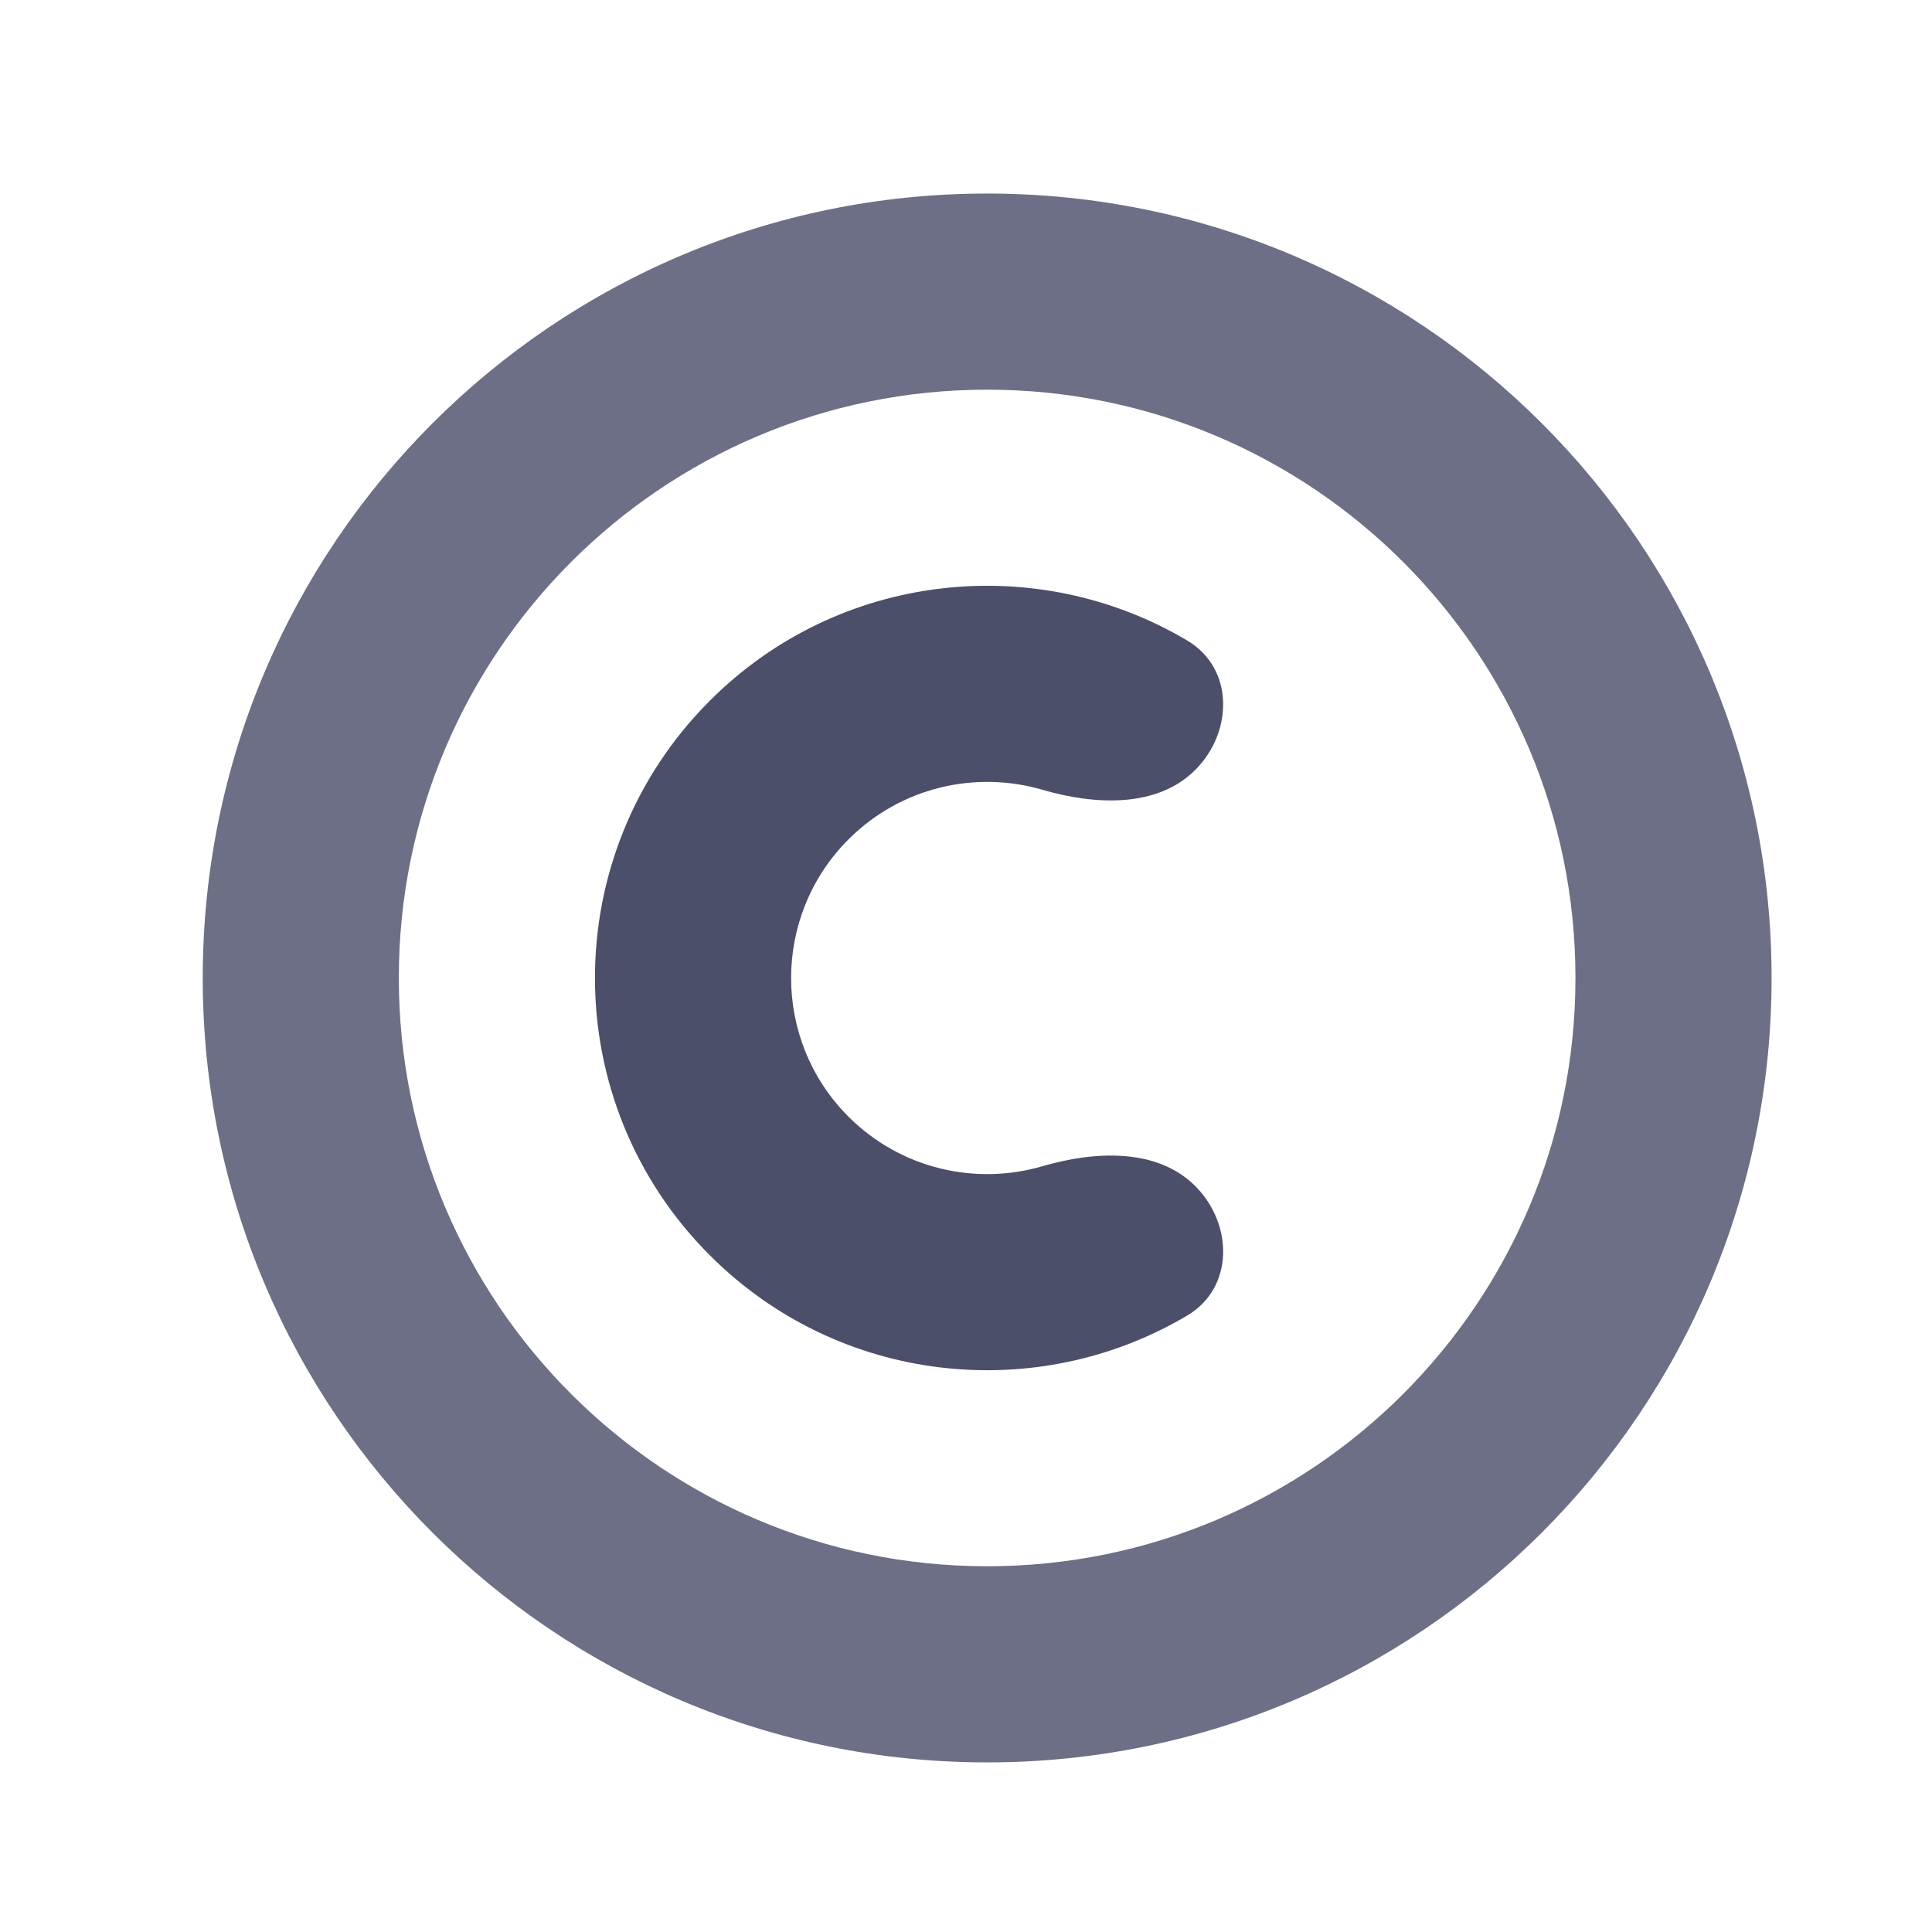<svg width="33" height="33" viewBox="0 0 33 33" fill="none" xmlns="http://www.w3.org/2000/svg">
<path d="M17.805 13.49C18.693 13.75 19.761 13.806 20.415 13.152V13.152C21.069 12.498 21.076 11.414 20.281 10.942C17.71 9.414 14.336 9.756 12.125 11.968C9.508 14.584 9.508 18.826 12.125 21.442C14.336 23.654 17.71 23.996 20.281 22.469C21.076 21.996 21.069 20.912 20.415 20.258V20.258C19.761 19.604 18.693 19.66 17.805 19.92C16.668 20.252 15.39 19.97 14.493 19.074C13.186 17.766 13.186 15.645 14.493 14.337C15.39 13.44 16.668 13.158 17.805 13.49Z" fill="#4C4F69"/>
<path d="M16.861 3.306C9.461 3.306 3.463 9.305 3.463 16.704C3.463 24.104 9.461 30.103 16.861 30.103C24.261 30.103 30.26 24.104 30.26 16.704C30.26 9.305 24.261 3.306 16.861 3.306ZM16.861 26.753C11.311 26.753 6.812 22.255 6.812 16.704C6.812 11.155 11.311 6.656 16.861 6.656C22.411 6.656 26.91 11.155 26.91 16.704C26.91 22.255 22.411 26.753 16.861 26.753Z" fill="#6C6F85"/>
</svg>
